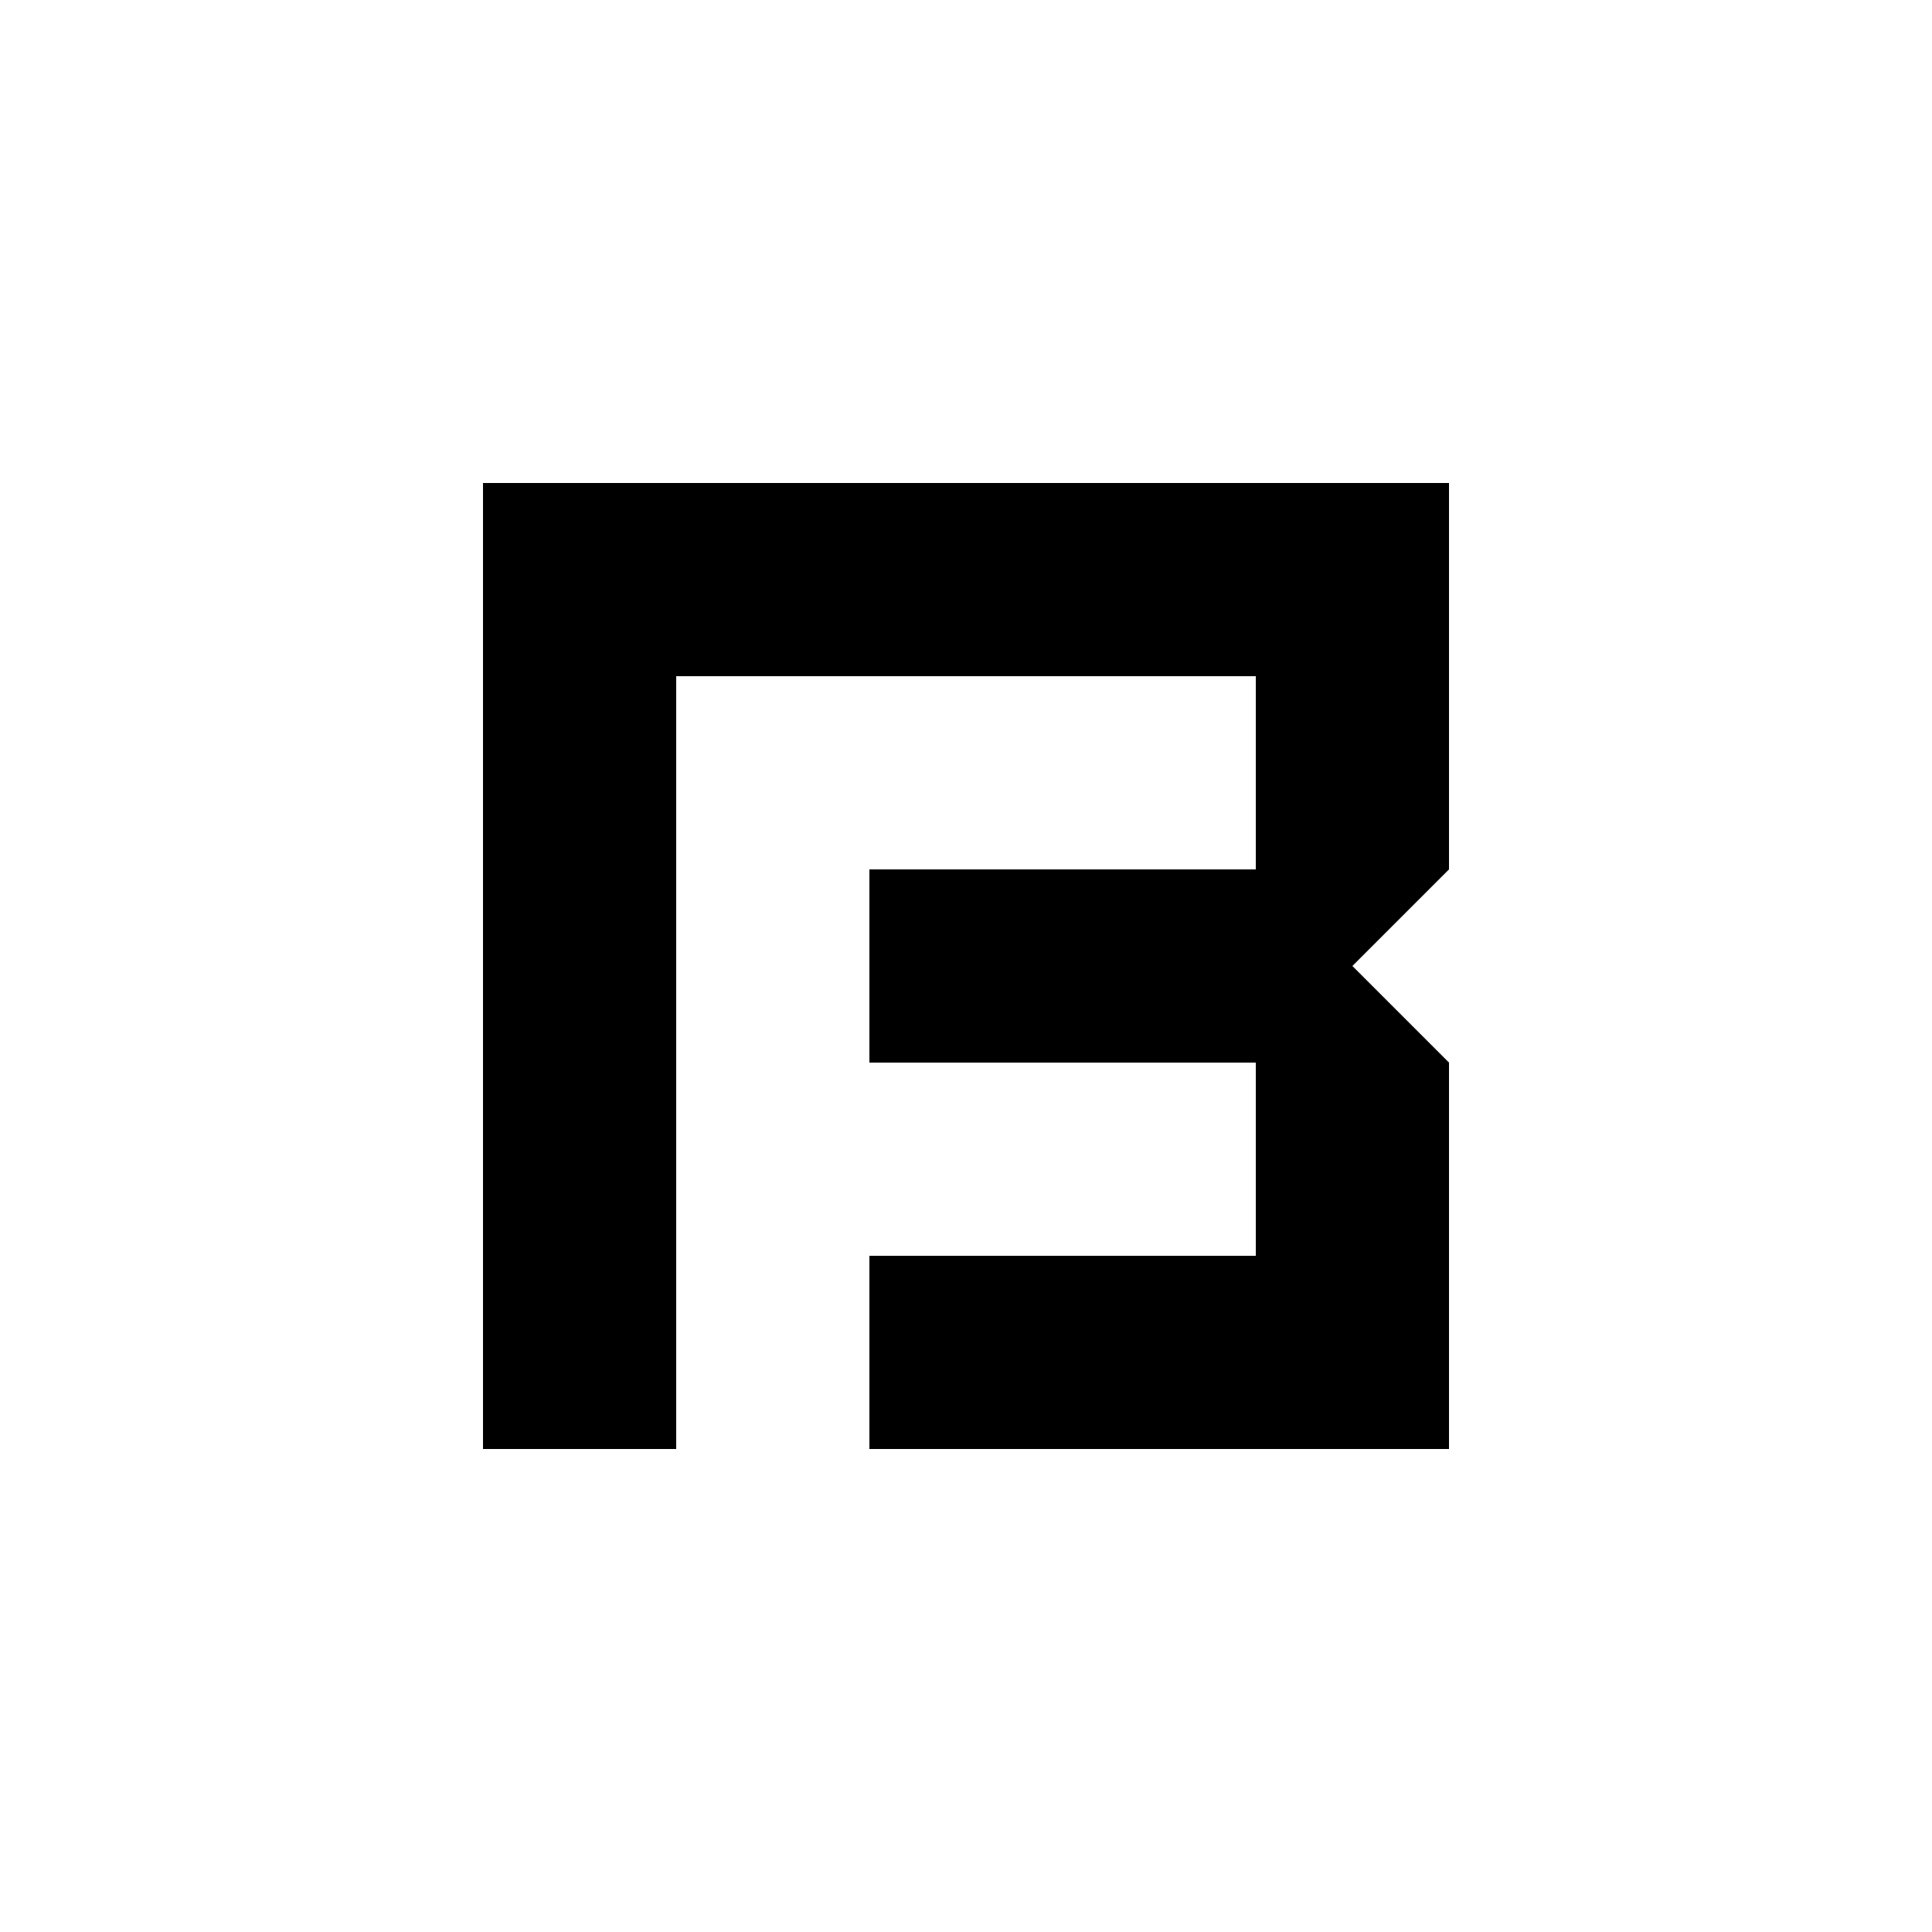 <svg id="Layer_1" data-name="Layer 1" xmlns="http://www.w3.org/2000/svg" viewBox="0 0 500 500"><defs><style>.cls-1{fill:#fff;}</style></defs><rect class="cls-1" width="500" height="500"/><polygon points="375 225 350 250 375 275 375 375 225 375 225 325 325 325 325 275 225 275 225 225 325 225 325 175 175 175 175 375 125 375 125 125 375 125 375 225"/></svg>
